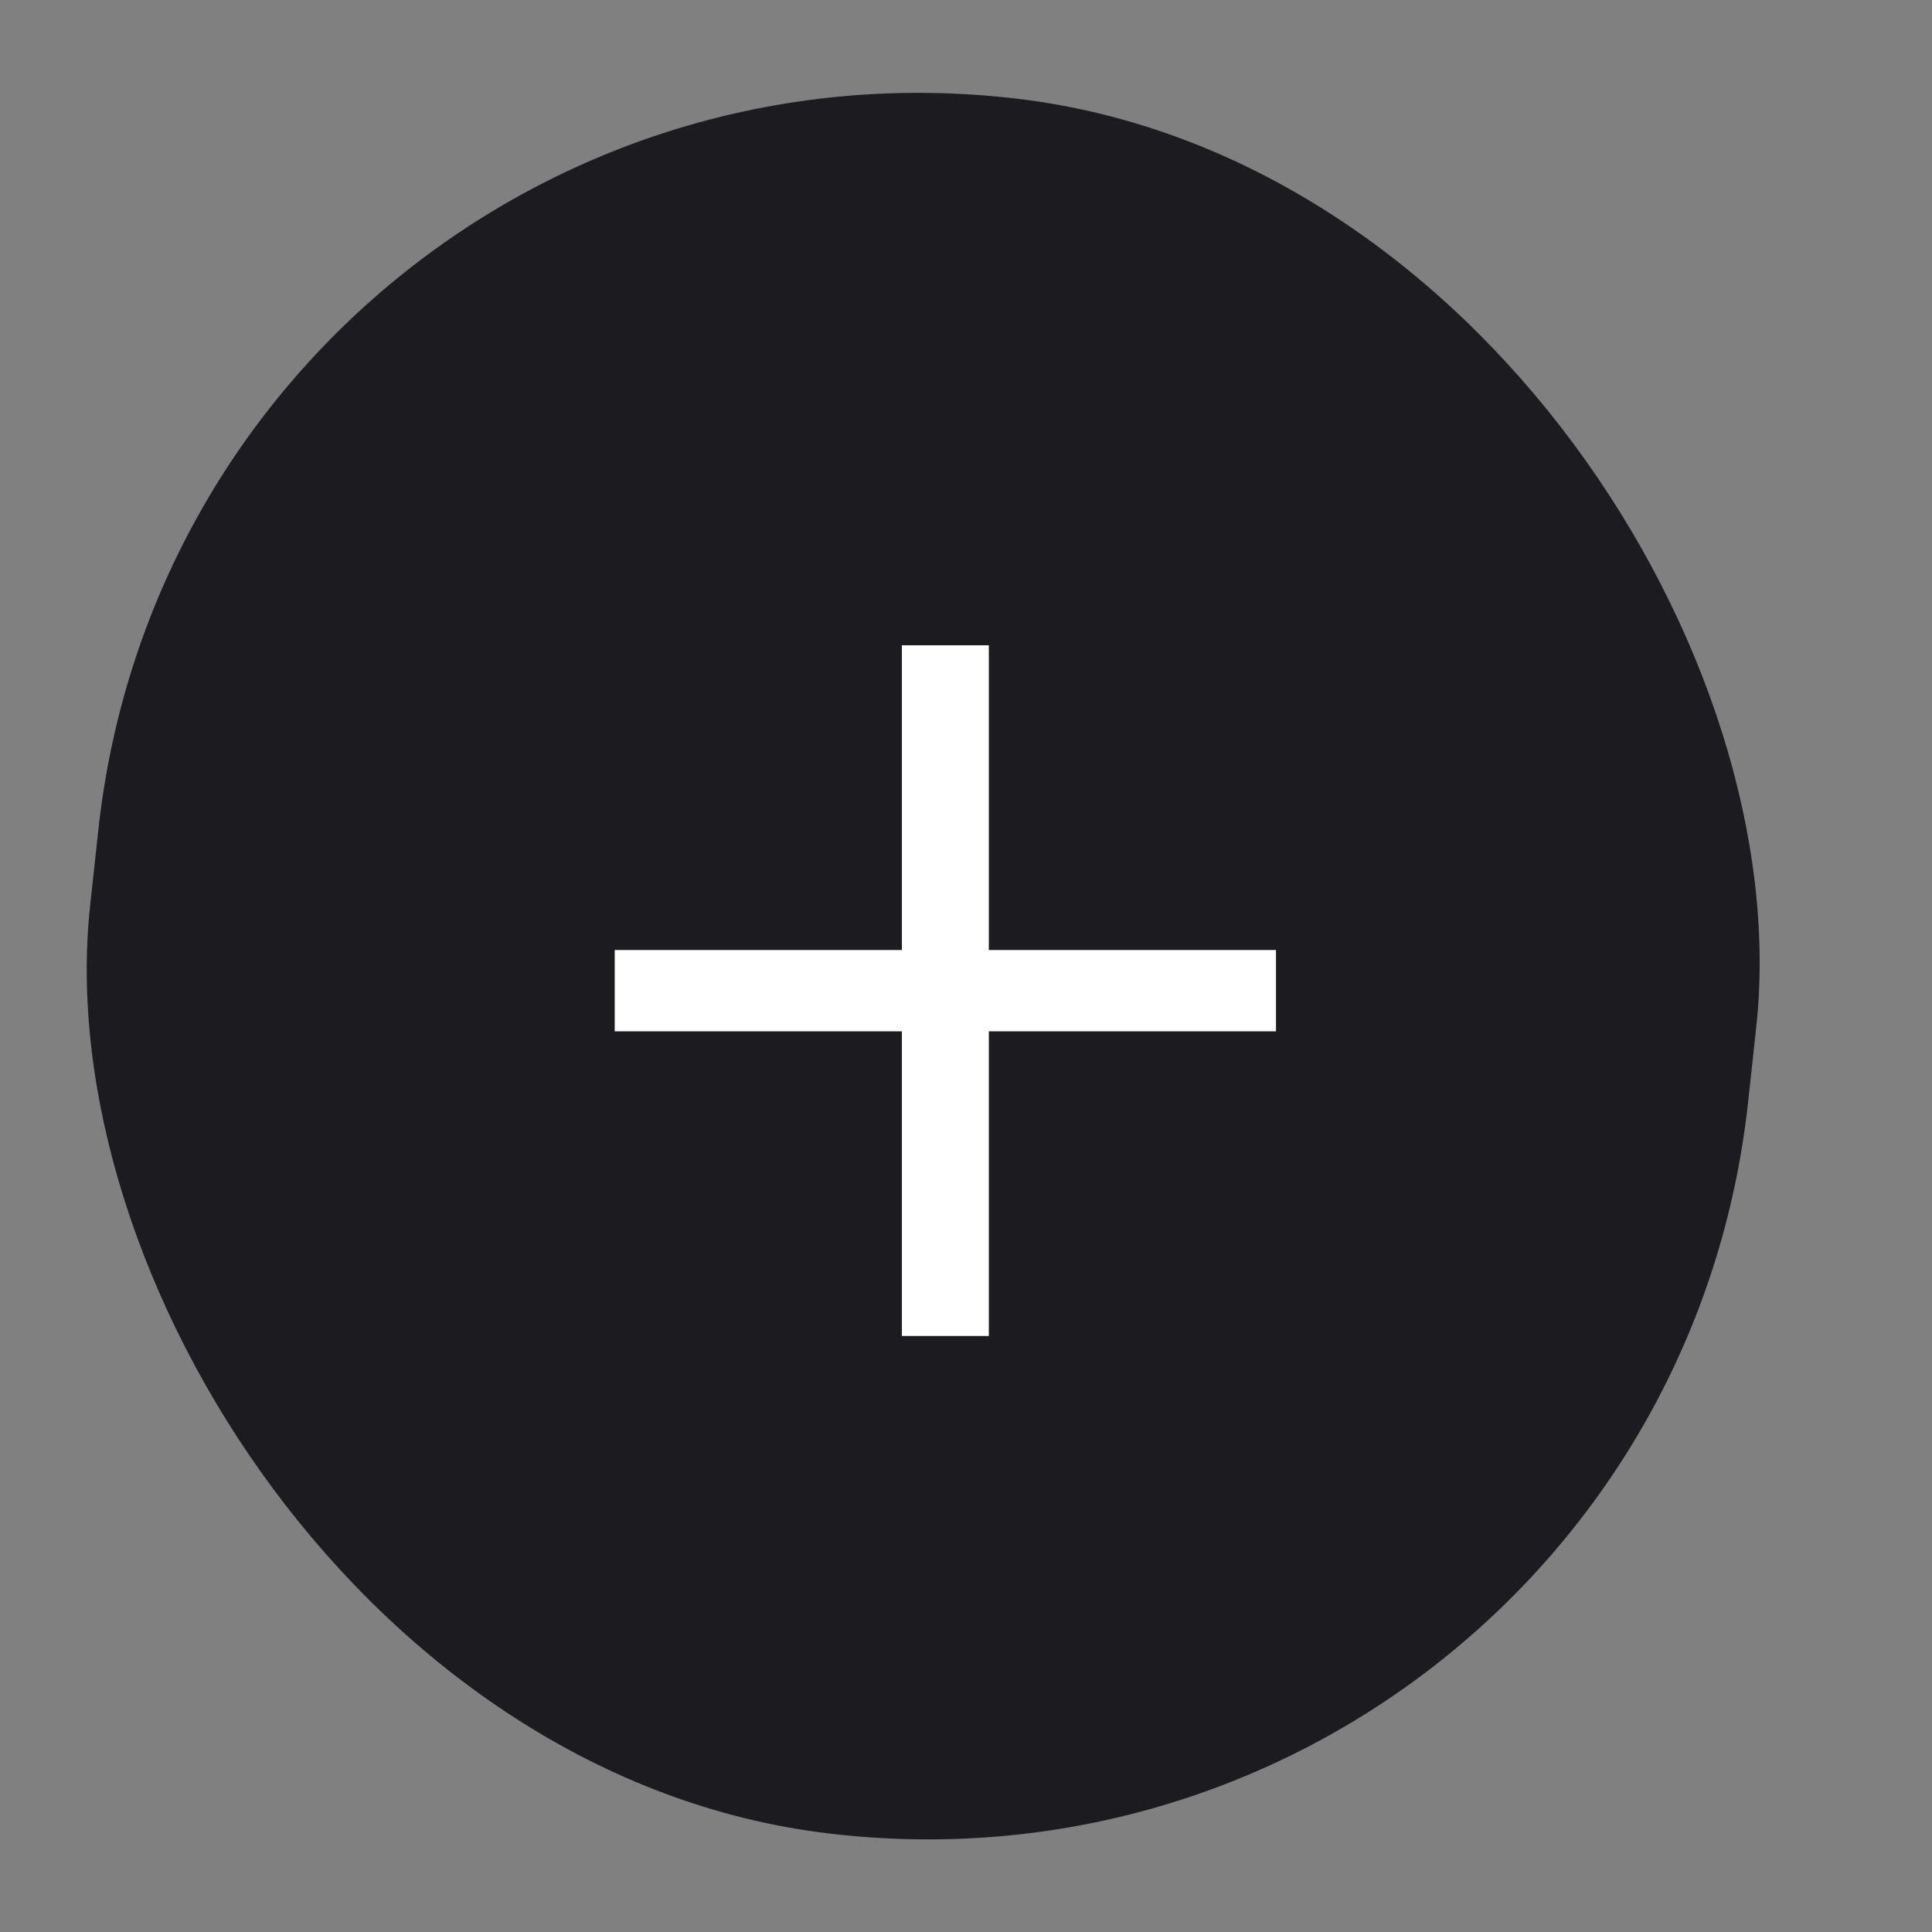 <svg width="22" height="22" viewBox="0 0 22 22" fill="none" xmlns="http://www.w3.org/2000/svg">
<rect x="0" y="0" width="22" height="22" fill="#808080" stroke="none"/>
<rect width="19.012" height="19.873" rx="9.506" transform="matrix(-0.993 -0.118 0.108 -0.994 18.879 22)" fill="#1C1C20"/>
<path d="M10.27 15.213V11.744H7V10.818H10.27V7.348H11.26V10.818H14.53V11.744H11.26V15.213H10.27Z" fill="white"/>
</svg>
